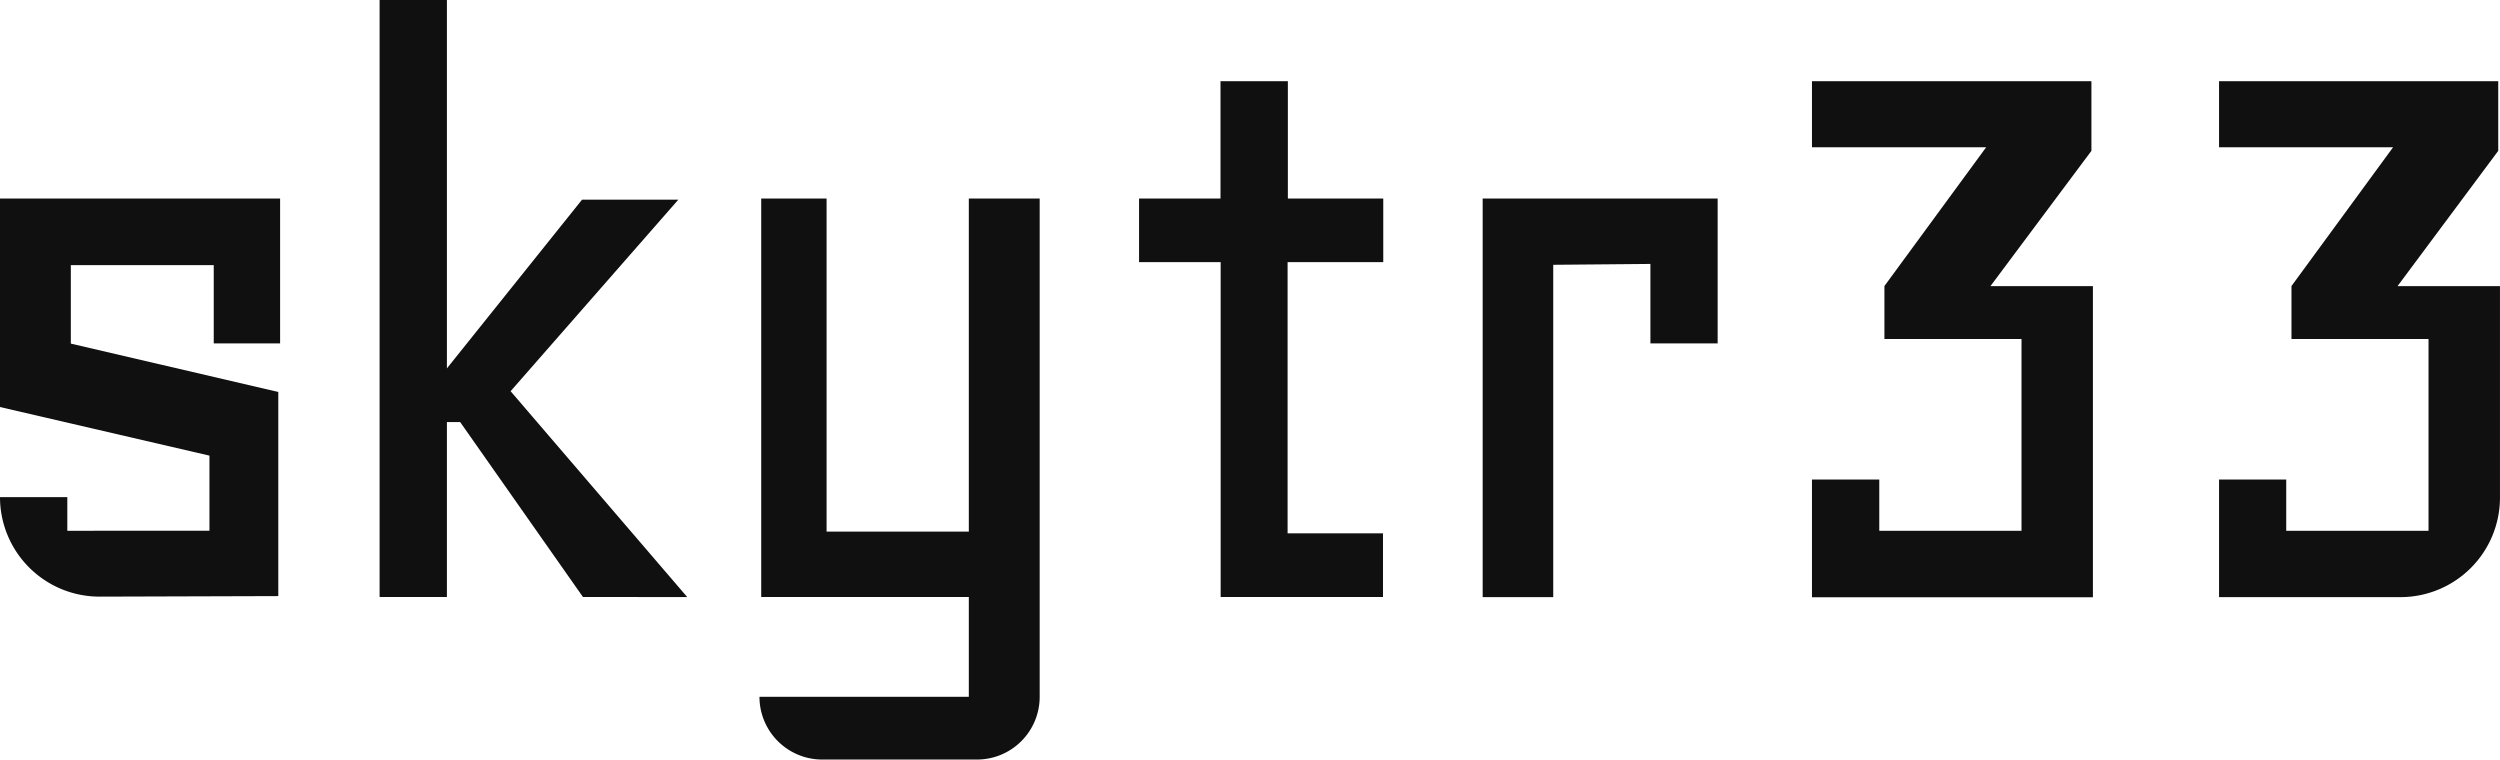 <svg xmlns="http://www.w3.org/2000/svg" viewBox="0 0 924.01 280.73"><defs><style>.cls-1{fill:#101010;}</style></defs><title>text</title><g id="Layer_2" data-name="Layer 2"><g id="Layer_1-2" data-name="Layer 1"><g id="text"><path class="cls-1" d="M77.41,196.15V168.4L0,150.44V73.38H103.53v53.55H79V98H26.18V127l76.68,17.88v75.44l-66,.2A36.79,36.79,0,0,1,0,183.85v-.11H24.88v12.44Z"/><path class="cls-1" d="M215.46,220.65,170.08,156h-4.9v64.66H140.3V0h24.88V136.15l49.95-62.36h35.59l-62,70.8L254,220.68Z"/><path class="cls-1" d="M384.27,73.38V257.55a23.18,23.18,0,0,1-23.18,23.18H303.88a23.2,23.2,0,0,1-23.18-23.18h77.38v-36.9H281.35V73.38h24.16v123.1h52.57V73.38Z"/><path class="cls-1" d="M511.16,220.65h-60V96.89H421V73.38h30.1V30H476V73.38h35.26V96.89H475.9V197.13h35.26Z"/><path class="cls-1" d="M610,97.55l-35.92.32V220.7H548V73.38h86.85v53.55H610Z"/><path class="cls-1" d="M696.49,125.3V105.72l37.61-51.3H669.71V30H773V55.75l-37.32,50h37.87v115H669.71V177.24h24.88v18.94h52.57V125.3Z"/><path class="cls-1" d="M846.94,125.3V105.72l37.56-51.3H820.17V30H923.36V55.75l-37.22,50H924v78.16a36.79,36.79,0,0,1-36.79,36.79H820.17V177.24H845v18.94h52.59V125.3Z"/></g></g></g></svg>